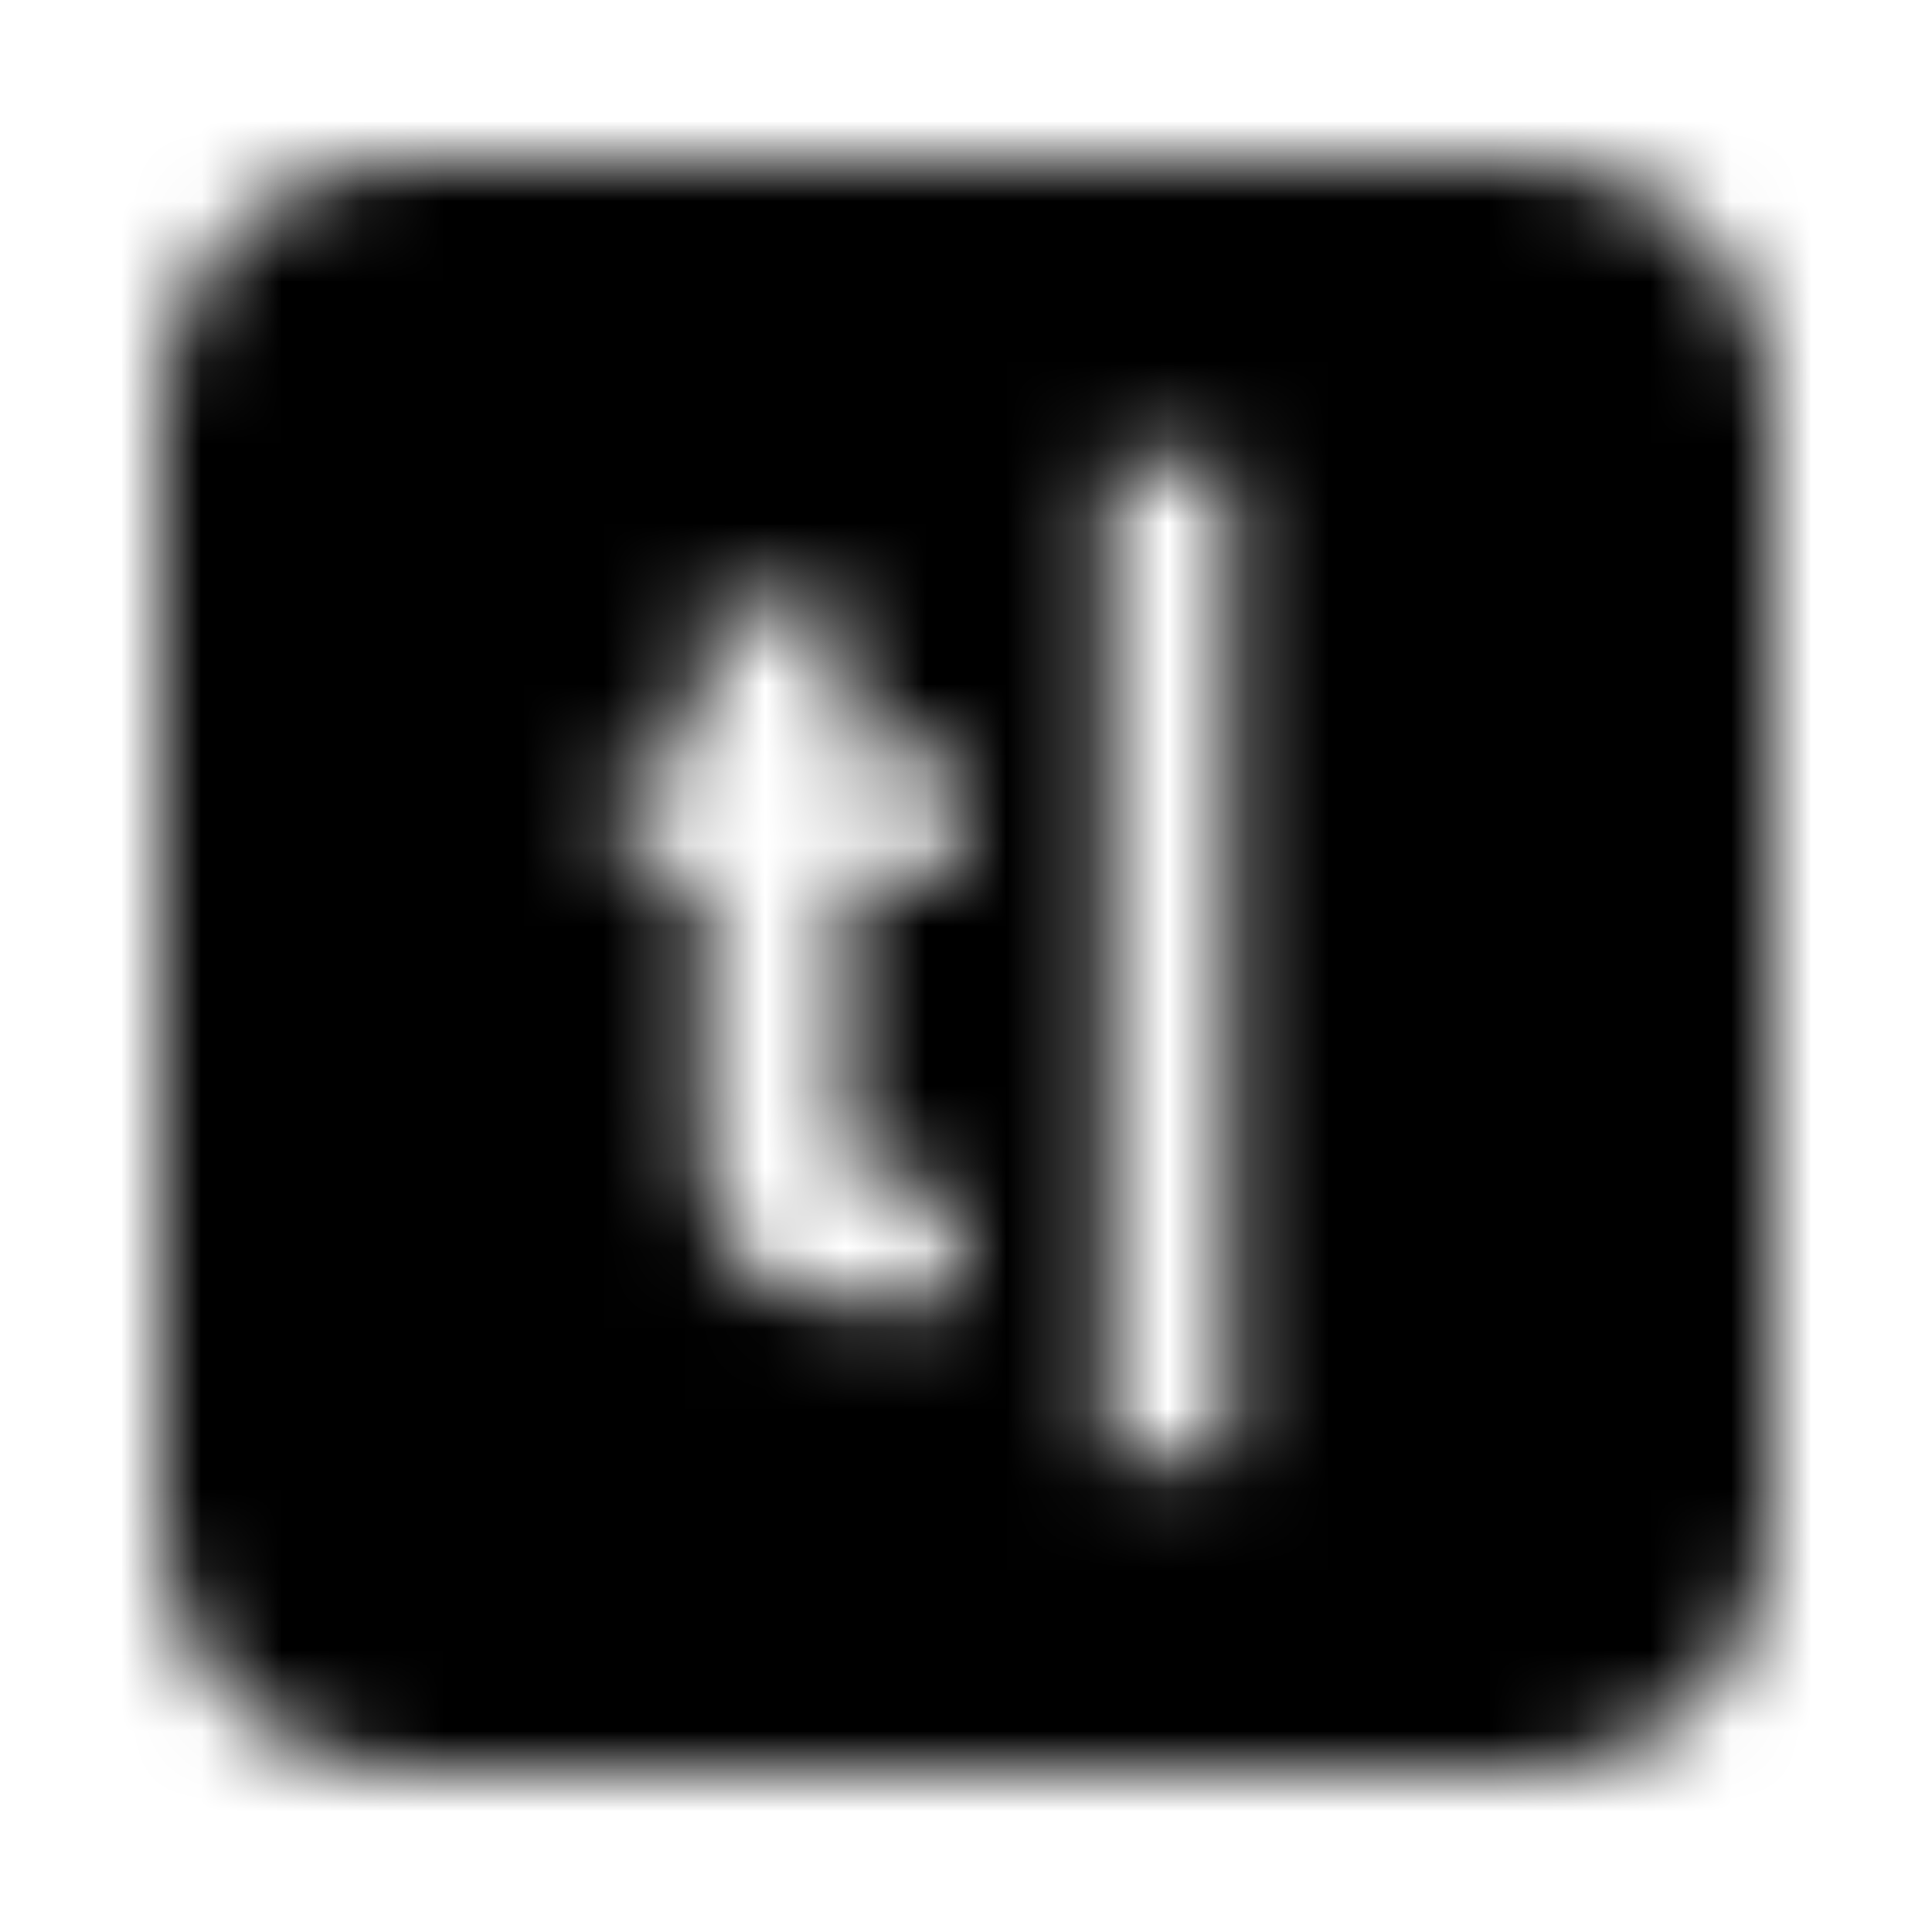 <svg width="24" height="24" viewBox="0 0 24 24" fill="none" xmlns="http://www.w3.org/2000/svg">
<mask id="mask0_17057_55969" style="mask-type:alpha" maskUnits="userSpaceOnUse" x="2" y="2" width="20" height="20">
<path fill-rule="evenodd" clip-rule="evenodd" d="M5 2C3.343 2 2 3.343 2 5V19C2 20.657 3.343 22 5 22H19C20.657 22 22 20.657 22 19V5C22 3.343 20.657 2 19 2H5ZM15.269 18.137H13.754V5.734H15.269V18.137ZM11.86 16.179H10.632C9.327 16.179 8.713 15.447 8.713 14.246V10.826H7.747V9.39H8.713V7.536H10.502V9.39H11.951V10.826H10.502V14.116C10.502 14.56 10.671 14.742 11.141 14.742H11.86V16.179Z" fill="currentcolor"/>
</mask>
<g mask="url(#mask0_17057_55969)">
<rect x="-0.381" width="24" height="24" fill="currentcolor"/>
</g>
</svg>
